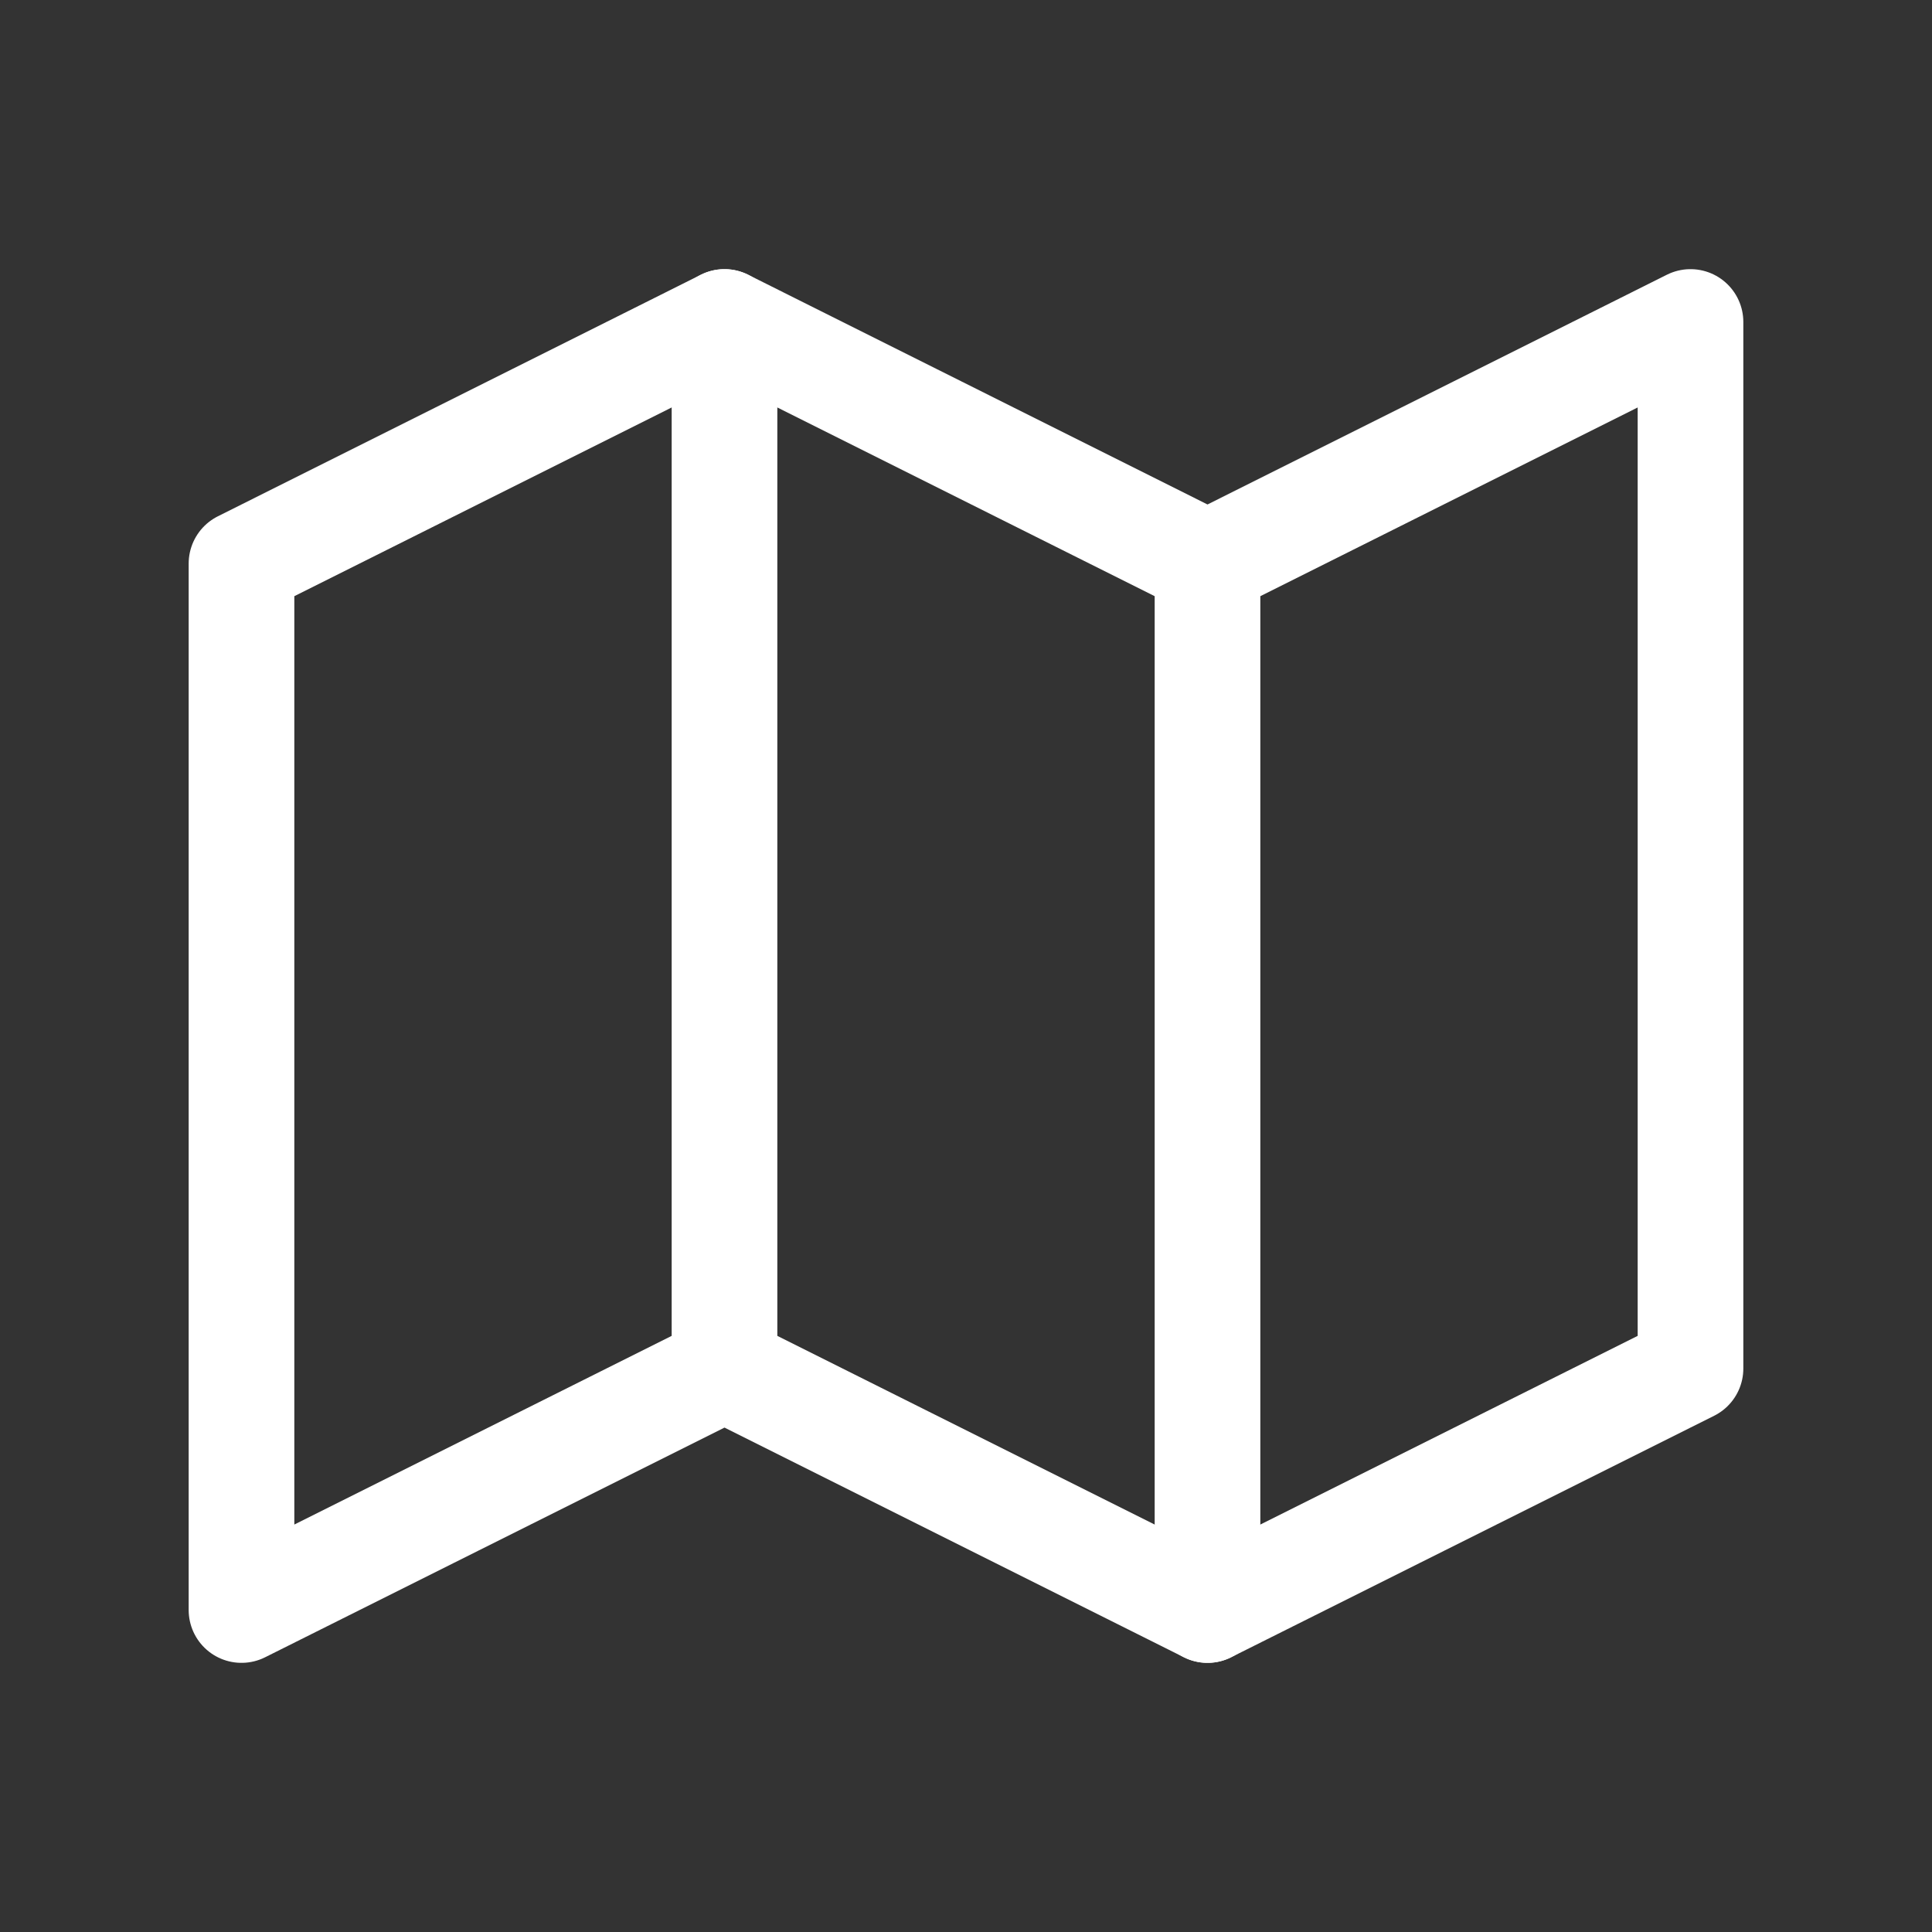 <svg width="32" height="32" viewBox="0 0 32 32" fill="none" xmlns="http://www.w3.org/2000/svg">
<rect x="0" y="0" width="32" height="32" fill="#333333" stroke="none"/>
<g clip-path="url(#clip0_667_3829)">
<path d="M4 9.334L12 5.333L20 9.334L28 5.333V22.667L20 26.667L12 22.667L4 26.667V9.334Z" stroke="white" stroke-width="1.75" stroke-linecap="round" stroke-linejoin="round"/>
<path d="M12 5.333V22.667" stroke="white" stroke-width="1.75" stroke-linecap="round" stroke-linejoin="round"/>
<path d="M20 9.334V26.667" stroke="white" stroke-width="1.75" stroke-linecap="round" stroke-linejoin="round"/>
</g>
<defs>
<clipPath id="clip0_667_3829">
<rect width="32" height="32" fill="white"/>
</clipPath>
</defs>
</svg>
